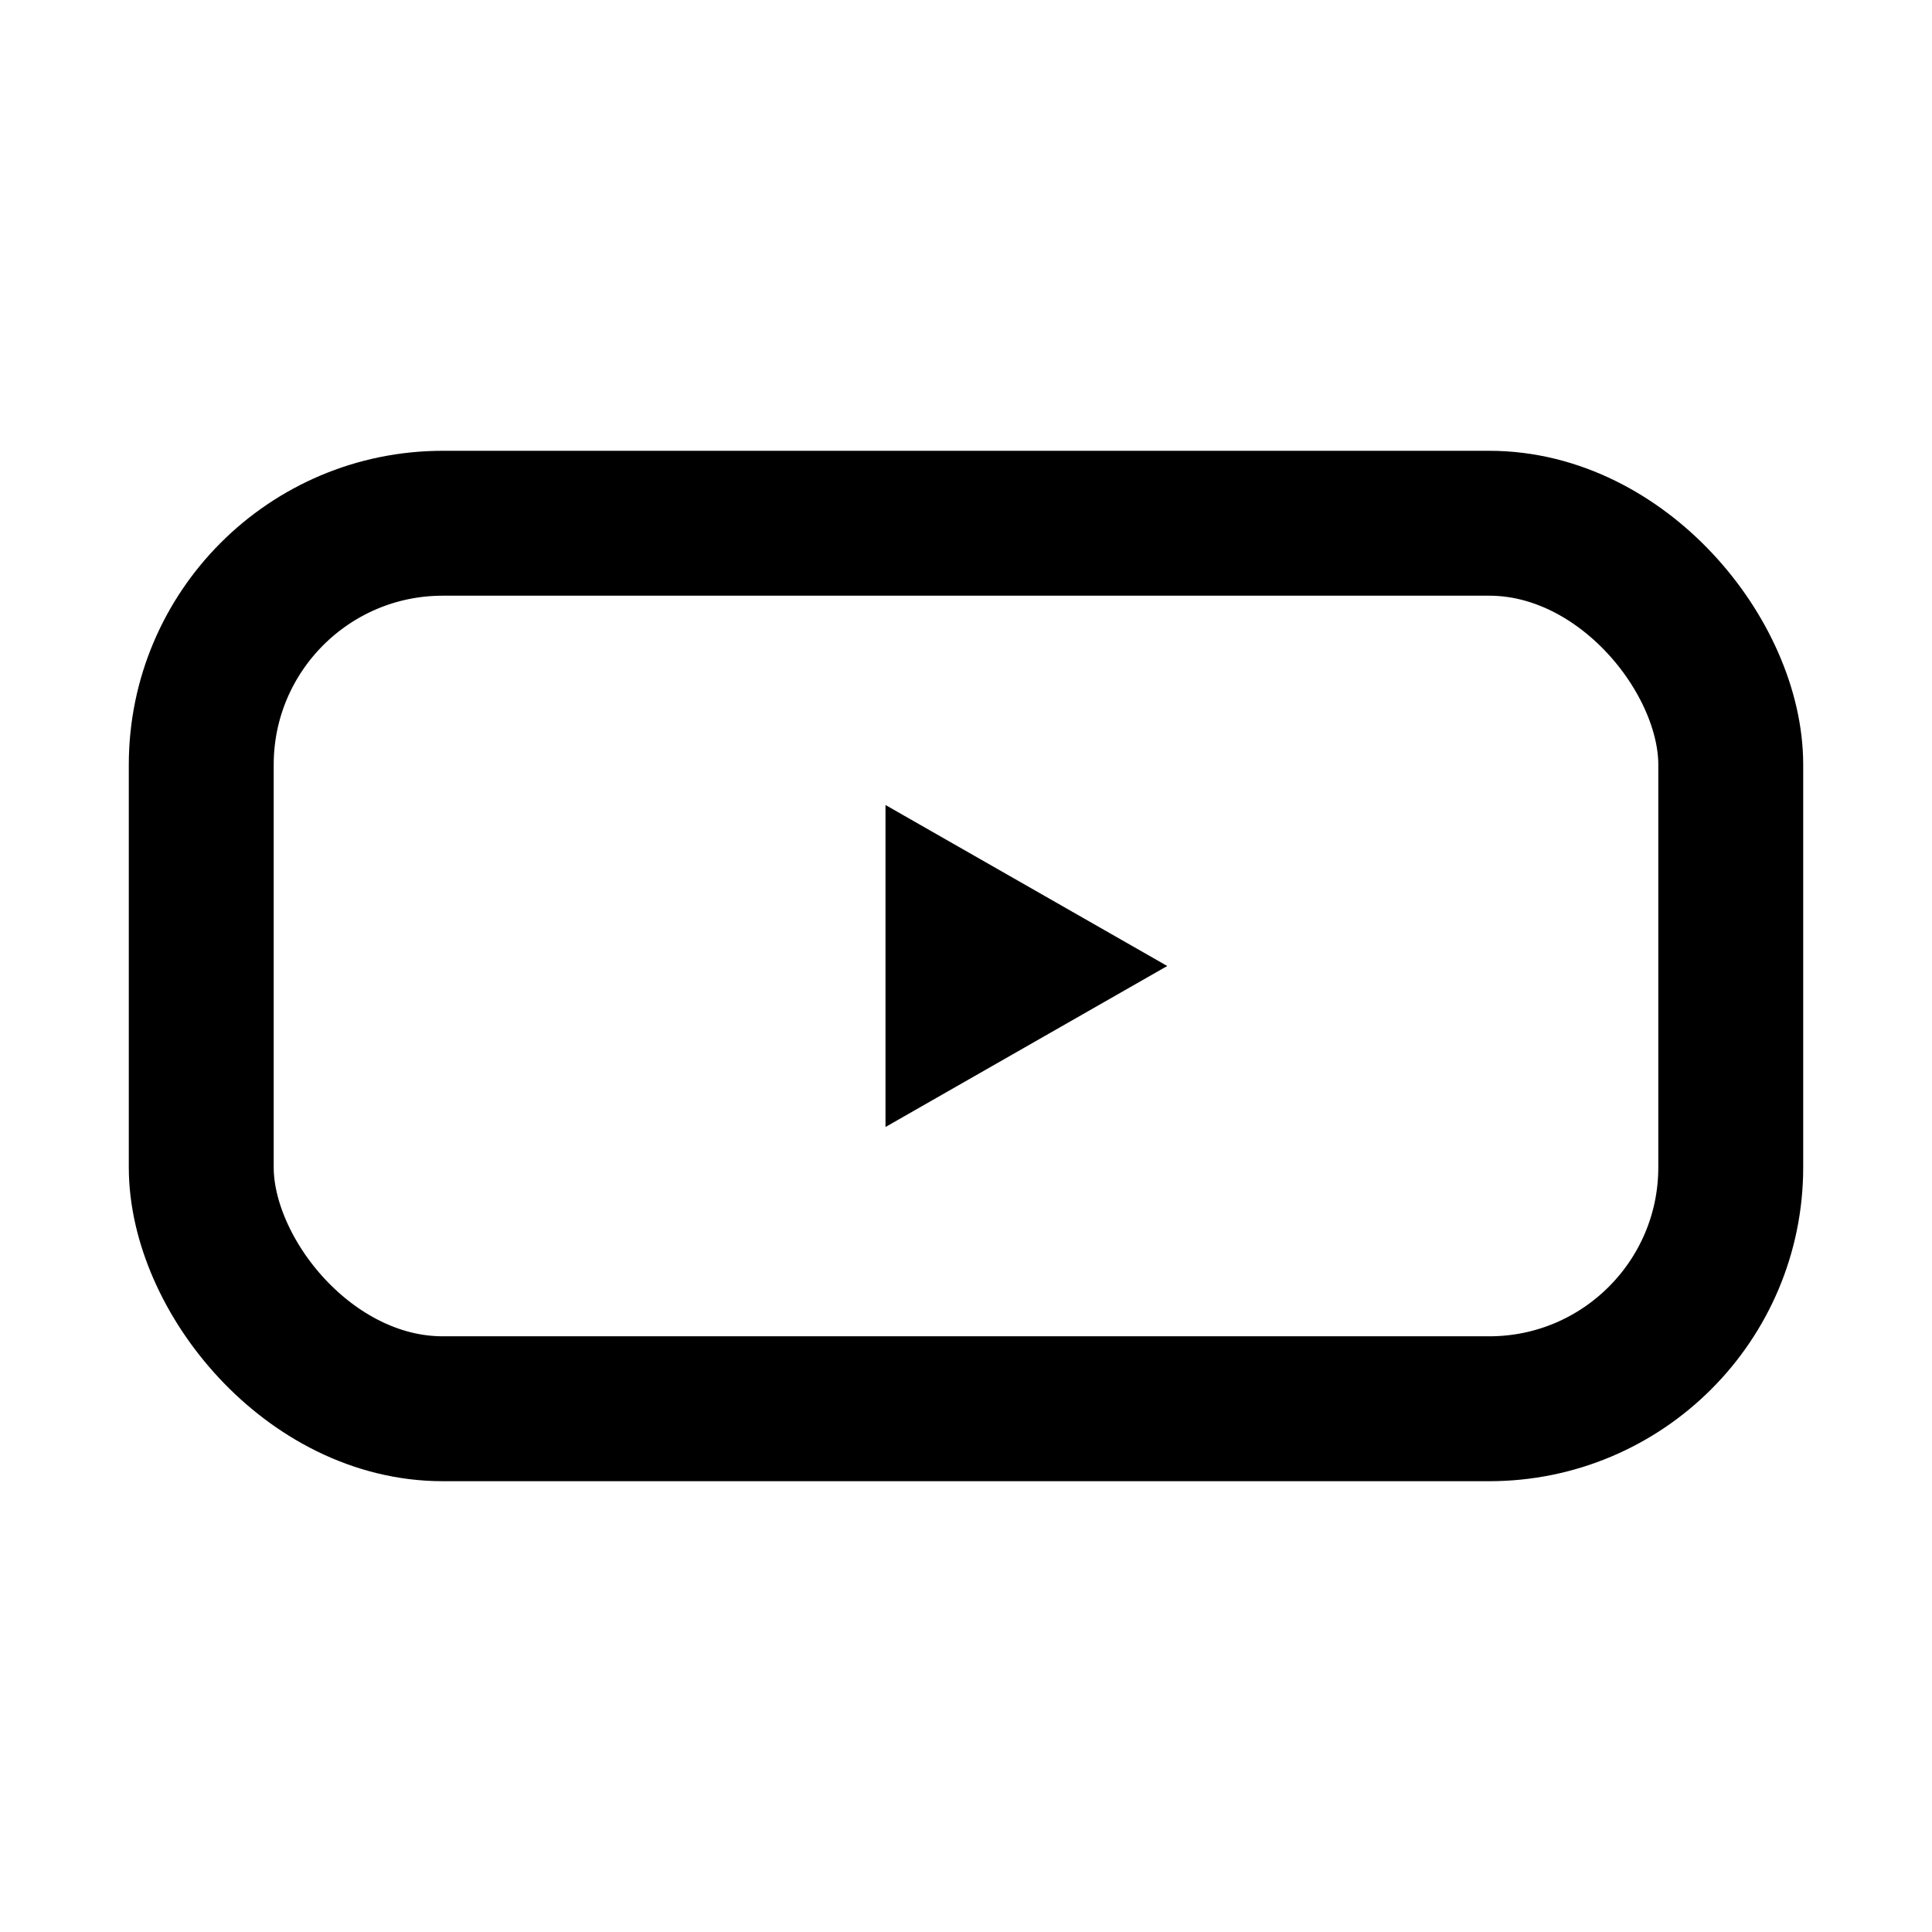 <?xml version="1.0" encoding="UTF-8"?>
<svg xmlns="http://www.w3.org/2000/svg" viewBox="0 0 24 24">
  <title>YouTube</title>
  <rect x="2.5" y="6.5" width="19" height="11" rx="3" ry="3" fill="none" stroke="currentColor" stroke-width="1.8"/>
  <polygon points="11,10 11,14 14.5,12" fill="currentColor"/>
</svg>
